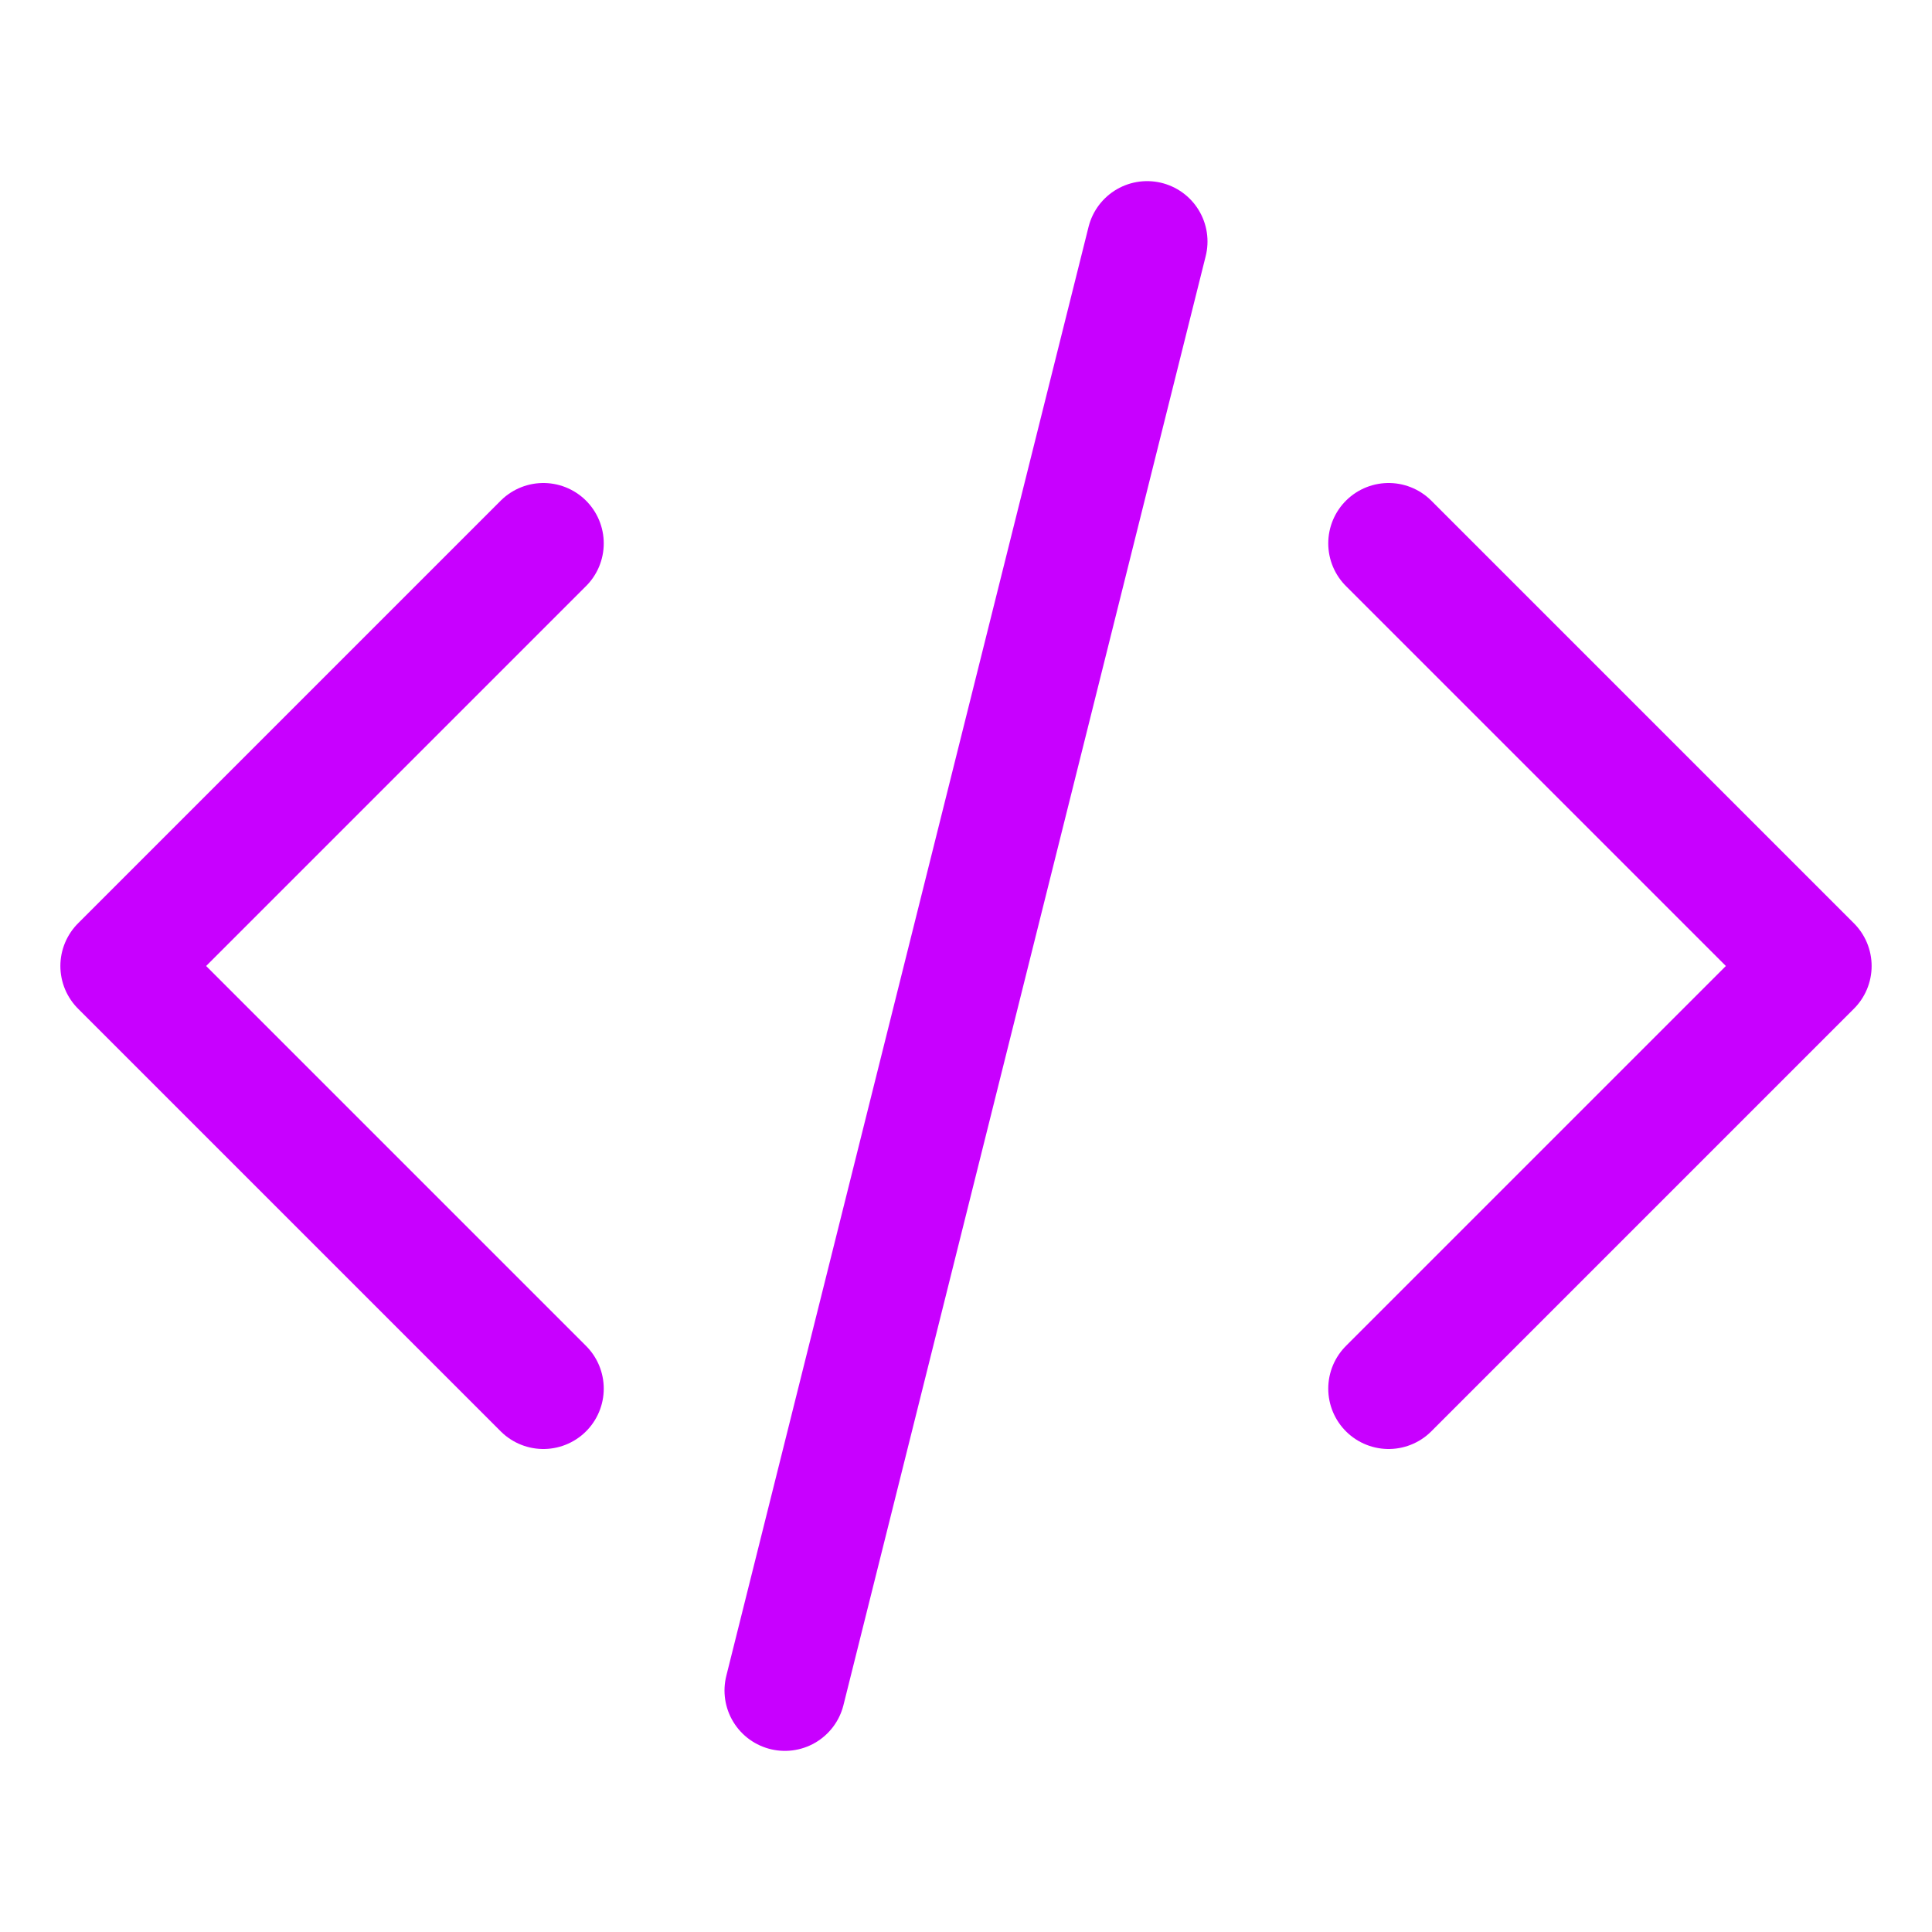 <svg xmlns="http://www.w3.org/2000/svg" width="1em" height="1em" viewBox="0 0 16 16"><path fill="none" stroke="#c800ff" stroke-linecap="round" stroke-linejoin="round" d="M4.5 4.5L1 8l3.5 3.5m7-7L15 8l-3.5 3.5M9.5 2l-3 12"/></svg>